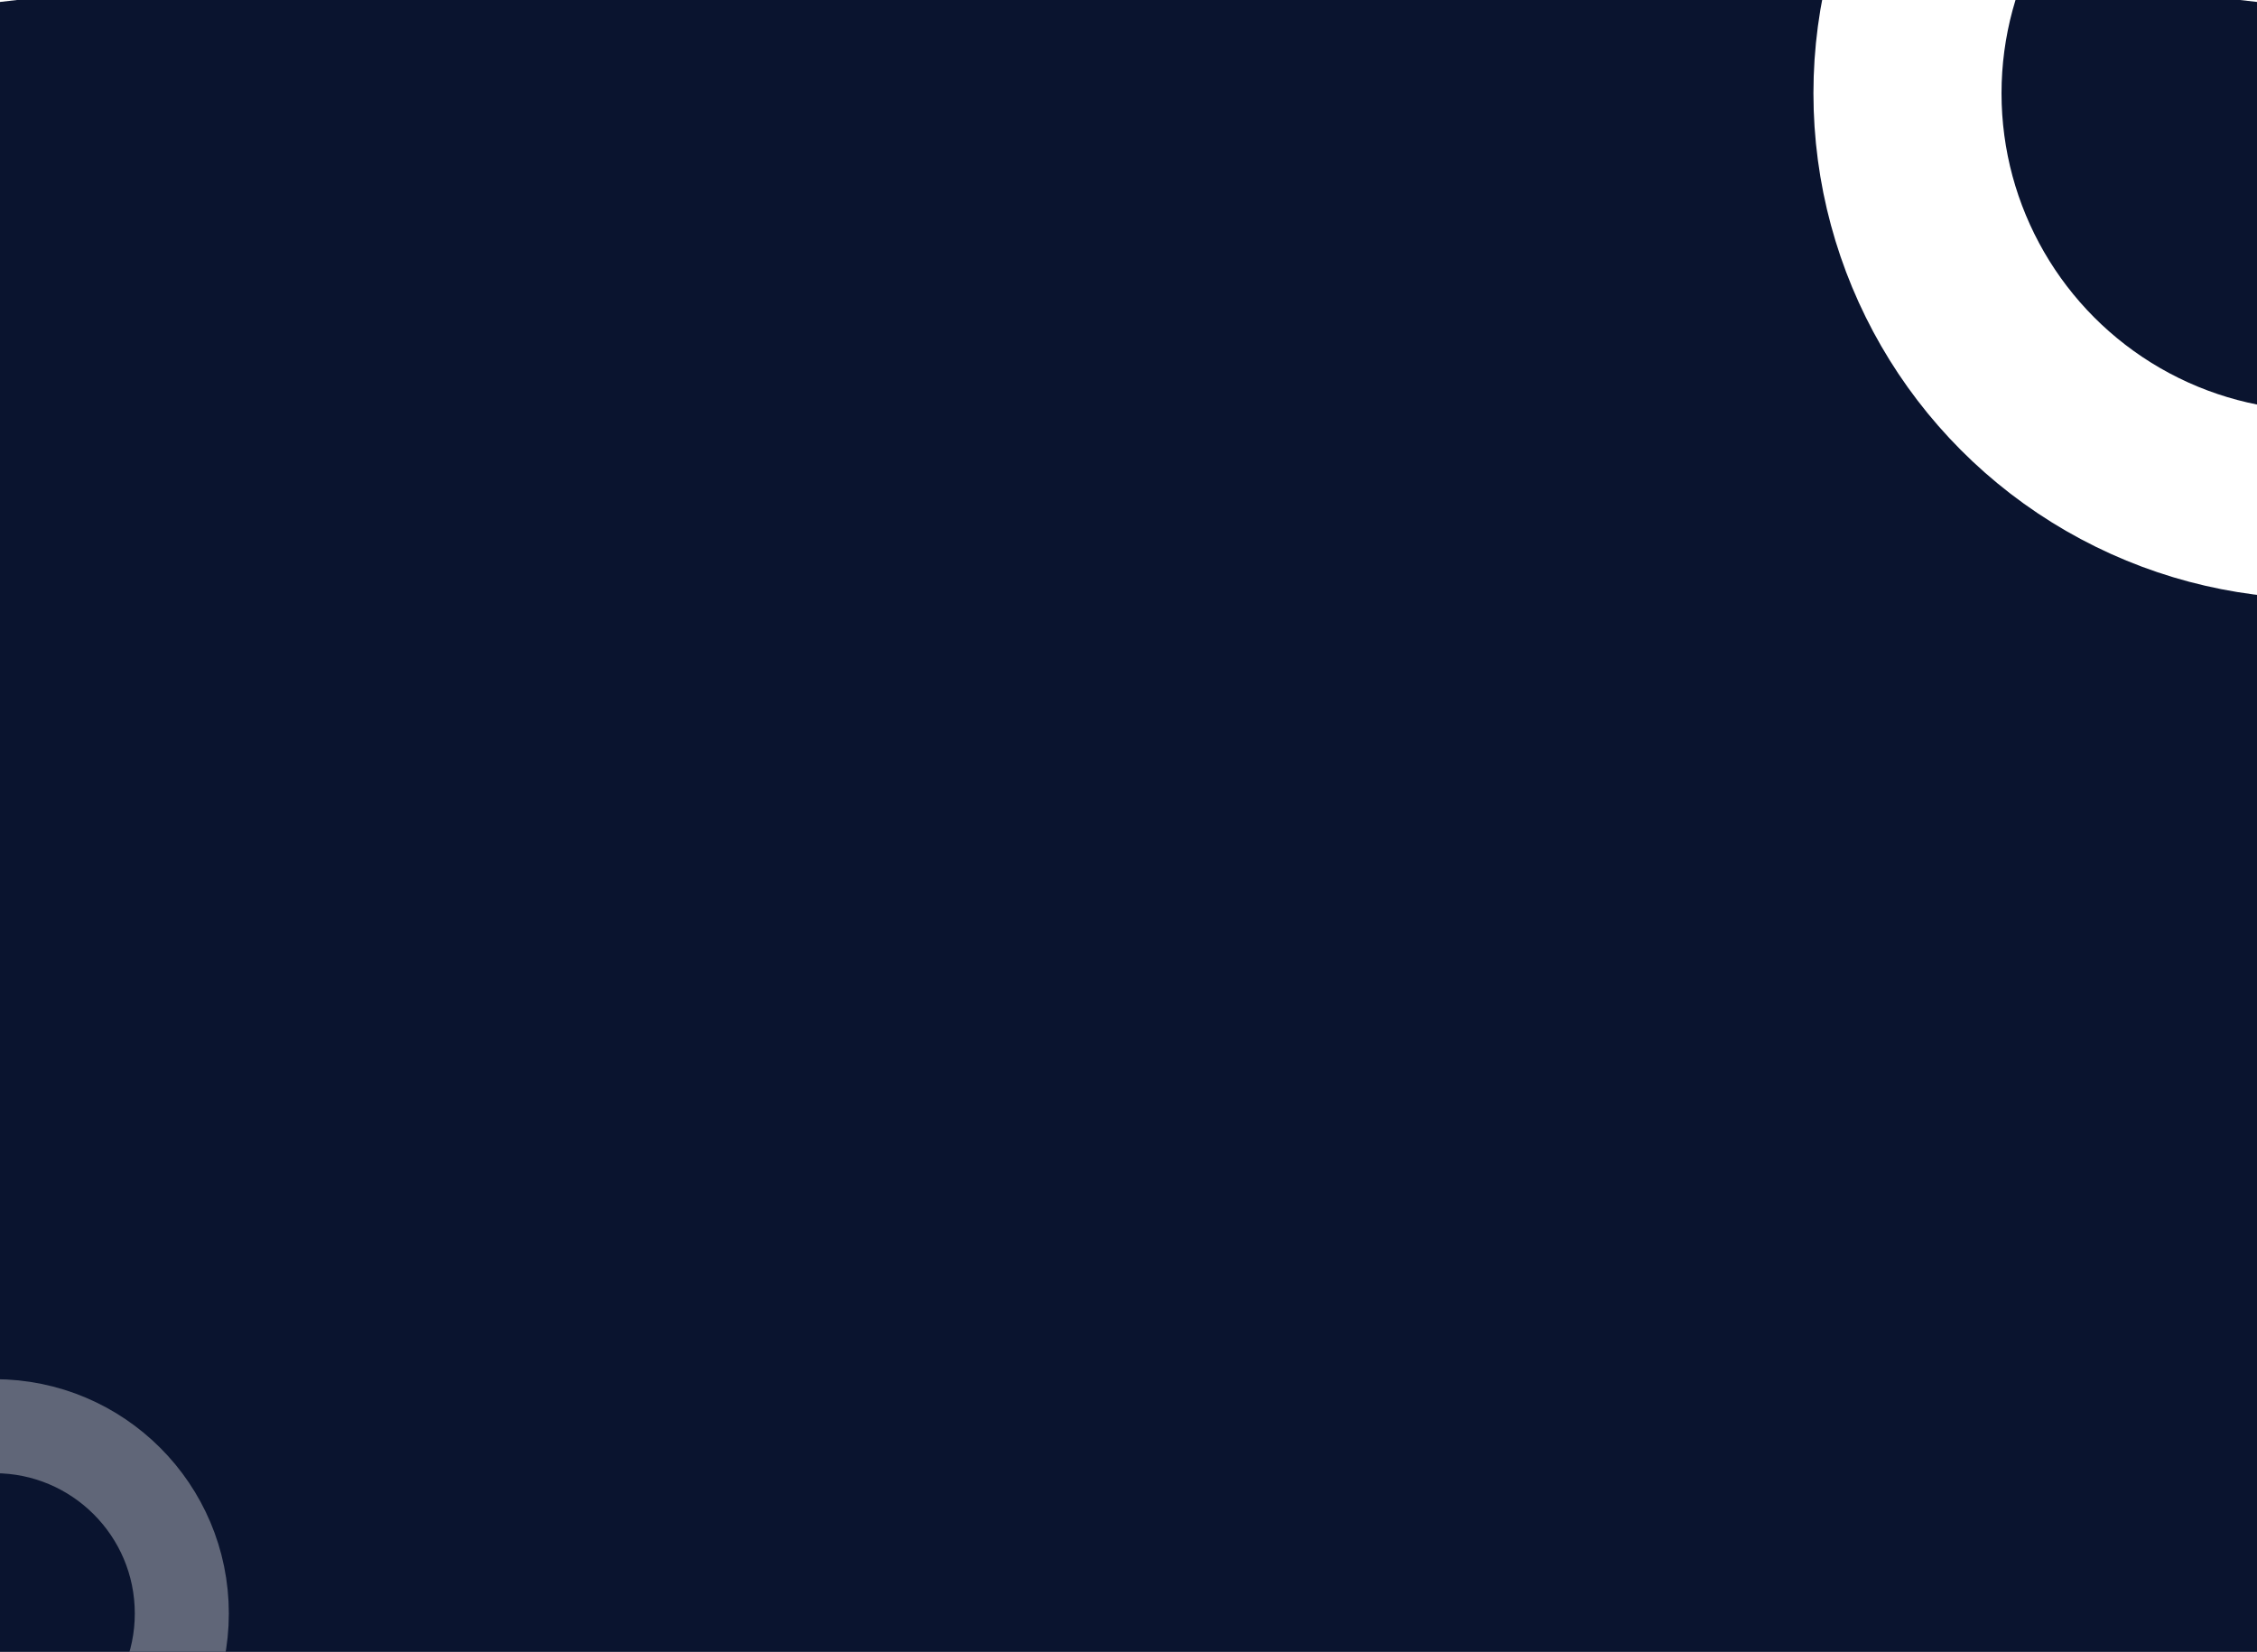 <svg width="1440" height="1054" viewBox="0 0 1440 1054" fill="none" xmlns="http://www.w3.org/2000/svg">
<rect x="0" y="0" width="1440" height="1054" fill="#808080" stroke="none"/>
<g clip-path="url(#clip0_108_955)">
<rect width="1440" height="1054" fill="white"/>
<rect width="1440" height="1552" fill="white"/>
<path fill-rule="evenodd" clip-rule="evenodd" d="M-80 10.988C-80 10.988 386.667 -50 720 -50C1053.33 -50 1520 10.988 1520 10.988V1054H-80L-80 10.988Z" fill="#0A142F"/>
<mask id="mask0_108_955" style="mask-type:alpha" maskUnits="userSpaceOnUse" x="-80" y="-50" width="1600" height="1104">
<path fill-rule="evenodd" clip-rule="evenodd" d="M-80 10.988C-80 10.988 386.667 -50 720 -50C1053.33 -50 1520 10.988 1520 10.988V1054H-80L-80 10.988Z" fill="#0A142F"/>
</mask>
<g mask="url(#mask0_108_955)">
<circle cx="1479.5" cy="59.5" r="262.5" stroke="white" stroke-width="120"/>
<circle opacity="0.35" cx="-3.5" cy="1029.5" r="119.5" stroke="white" stroke-width="60"/>
</g>
</g>
<defs>
<clipPath id="clip0_108_955">
<rect width="1440" height="1054" fill="white"/>
</clipPath>
</defs>
</svg>
